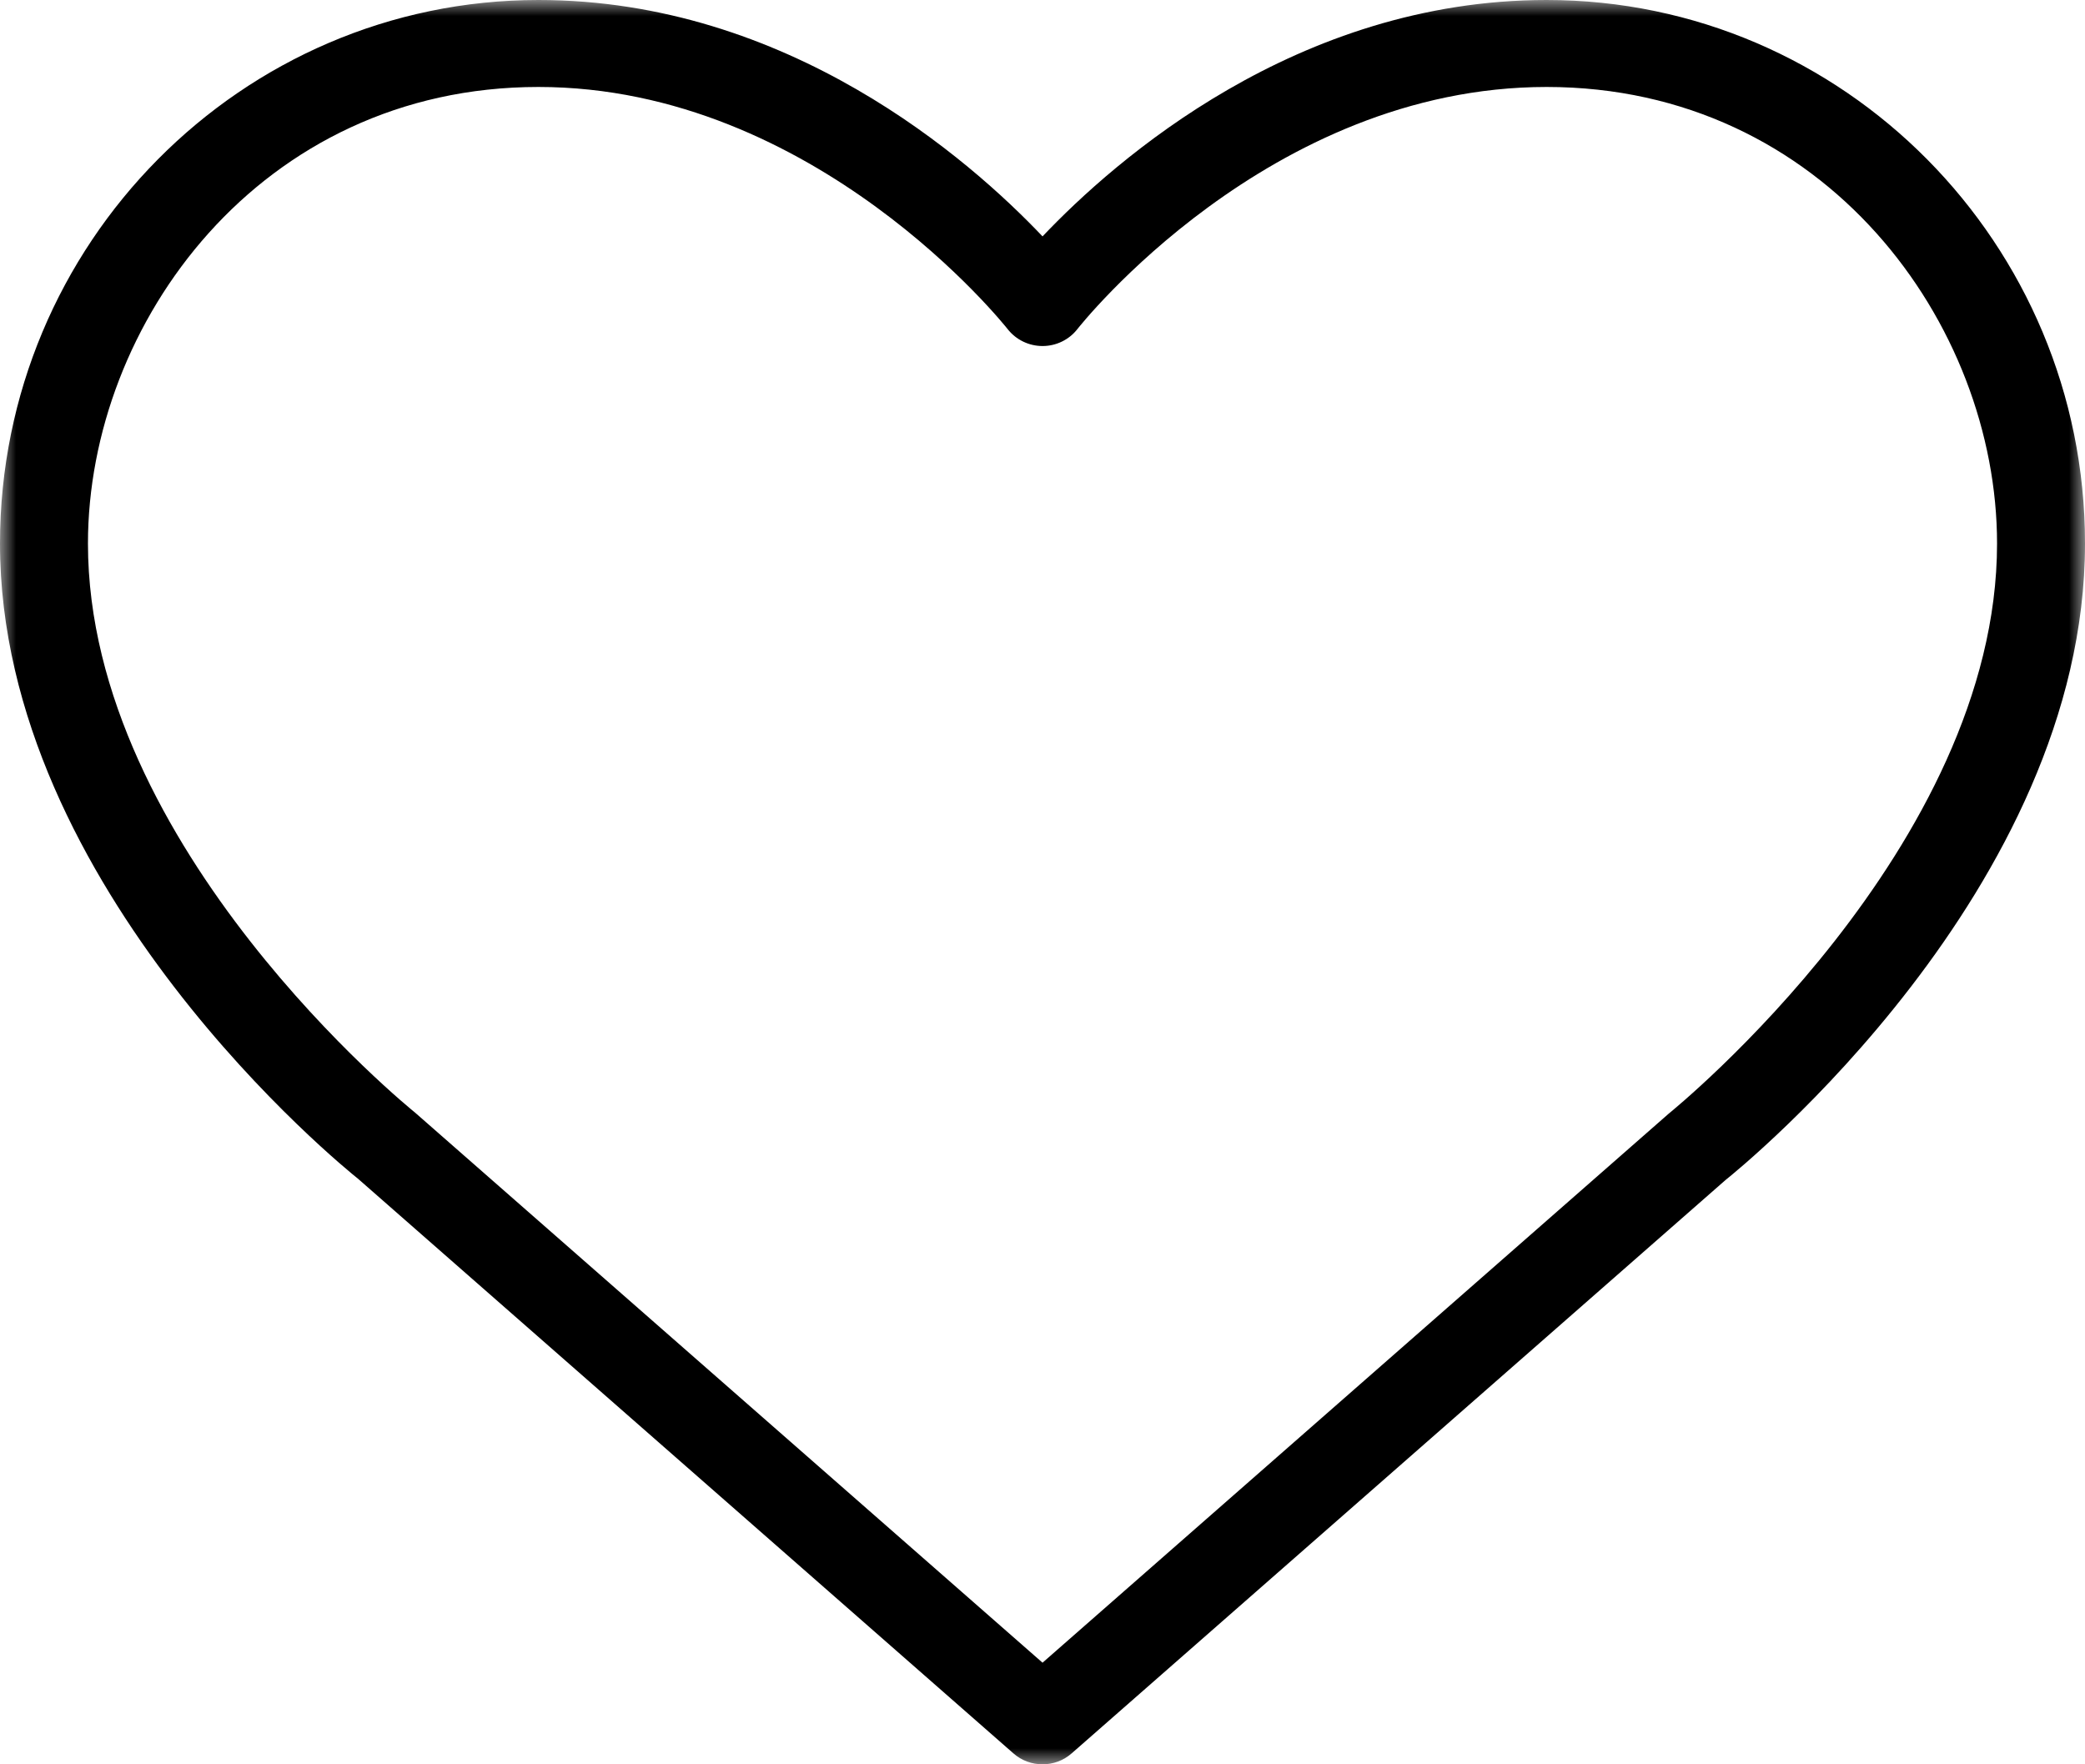 <?xml version="1.0" encoding="UTF-8"?>
<svg width="65px" height="55px" viewBox="0 0 65 55" version="1.1" xmlns="http://www.w3.org/2000/svg" xmlns:xlink="http://www.w3.org/1999/xlink">
    <!-- Generator: Sketch 60.1 (88133) - https://sketch.com -->
    <title>heart</title>
    <desc>Created with Sketch.</desc>
    <defs>
        <polygon id="path-1" points="0 0 65 0 65 55 0 55"></polygon>
    </defs>
    <g id="Page-1" stroke="none" stroke-width="1" fill="currentColor" fill-rule="evenodd">
        <g id="heart">
            <mask id="mask-2" fill="white">
                <use xlink:href="#path-1"></use>
            </mask>
            <g id="path-1"></g>
            <path d="M16.784,2.711 C8.111,2.711 2.742,10.099 2.742,16.944 C2.742,26.438 12.832,34.597 12.933,34.678 L32.501,51.832 L52.019,34.719 C52.168,34.597 62.258,26.414 62.258,16.944 C62.258,10.099 56.89,2.711 48.217,2.711 C39.536,2.711 33.648,10.183 33.589,10.257 C33.33,10.591 32.927,10.787 32.502,10.787 L32.501,10.787 C32.074,10.787 31.673,10.591 31.413,10.259 C31.354,10.184 25.43,2.711 16.784,2.711 M32.501,55 C32.176,55 31.849,54.886 31.592,54.658 L11.163,36.747 C10.754,36.423 0,27.72 0,16.944 C0,7.6 7.53,0 16.784,0 C24.564,0 30.229,4.976 32.501,7.369 C34.773,4.976 40.438,0 48.217,0 C57.472,0 65,7.6 65,16.944 C65,27.72 54.247,36.423 53.789,36.789 L33.41,54.658 C33.152,54.886 32.826,55 32.501,55" id="Fill-1" mask="url(#mask-2)"></path>
        </g>
    </g>
</svg>